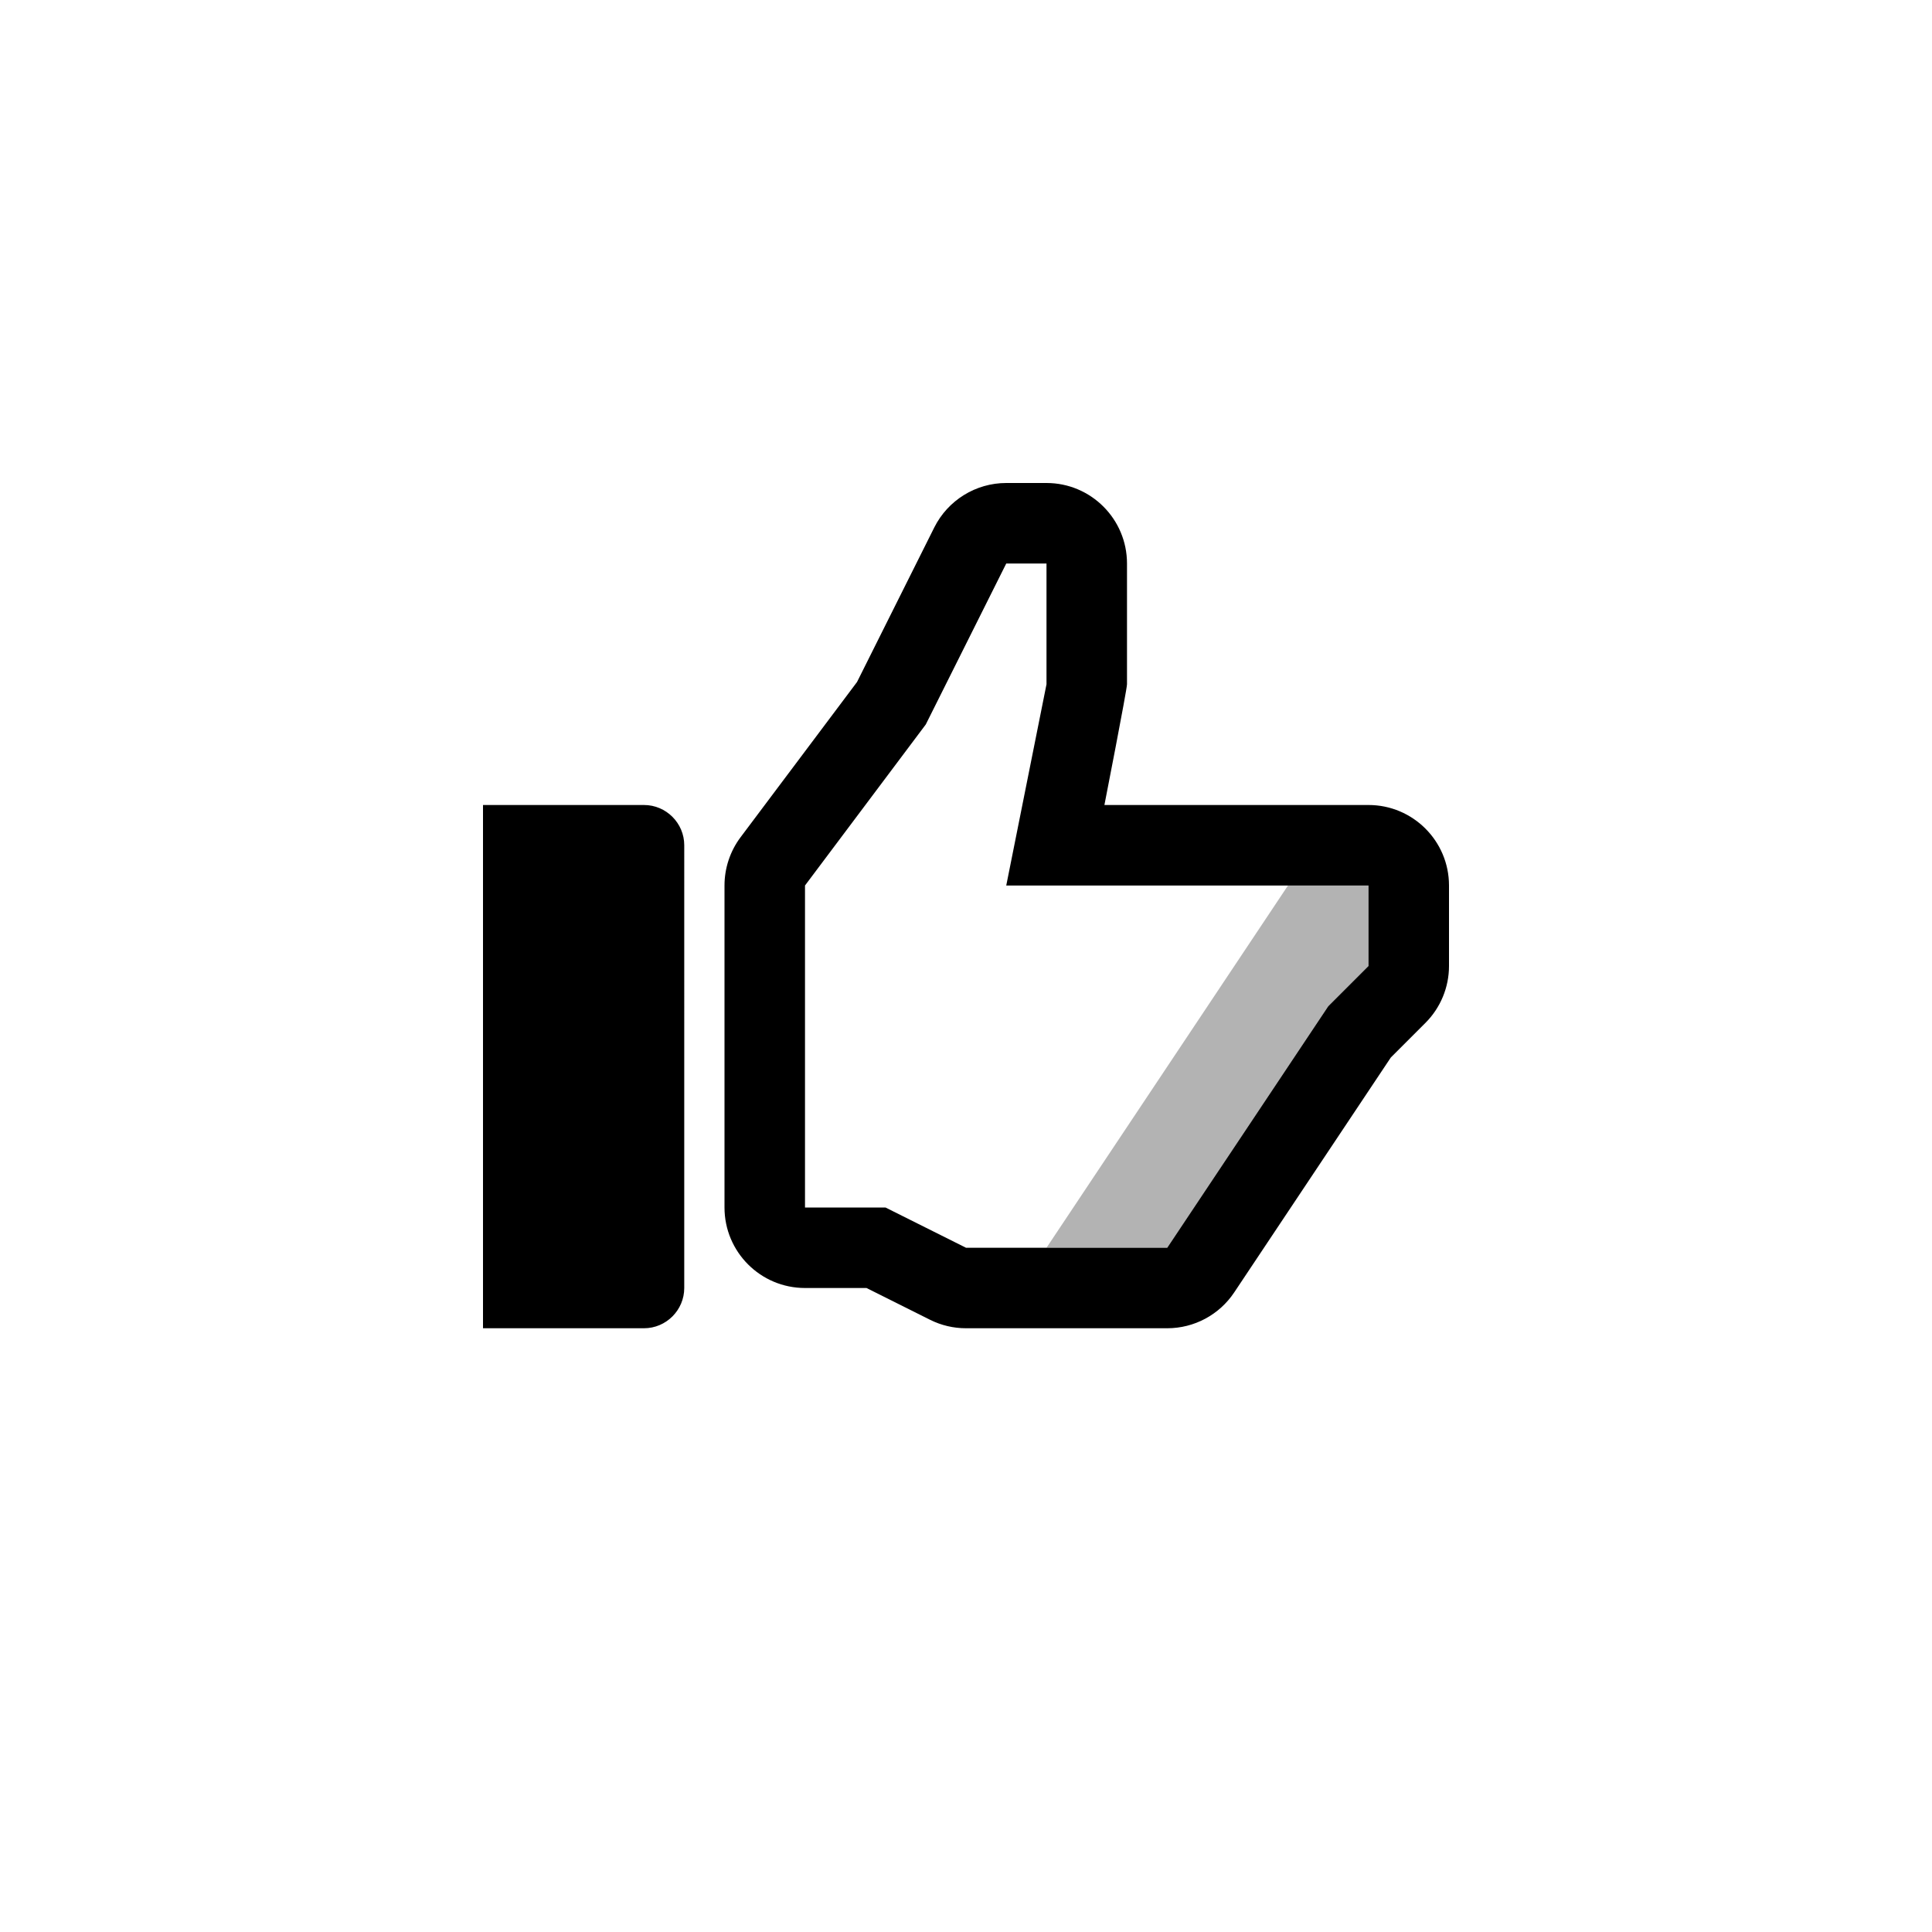 <?xml version="1.0" encoding="utf-8"?>
<!-- Generator: Adobe Illustrator 19.1.0, SVG Export Plug-In . SVG Version: 6.00 Build 0)  -->
<svg version="1.1" id="Layer_1" xmlns="http://www.w3.org/2000/svg" xmlns:xlink="http://www.w3.org/1999/xlink" x="0px" y="0px"
	 viewBox="0 0 48 48" style="enable-background:new 0 0 48 48;" xml:space="preserve">
<g id="thumbs-up_2_">
	<polygon style="opacity:0.3;" points="33,25 34,24 34,22 32,22 26,31 29,31 	"/>
	<path d="M26,14v3l-1,5h9v2l-1,1l-4,6h-5l-2-1h-2v-8l3-4l2-4H26L26,14z M26,12h-1c-0.757,0-1.45,0.428-1.789,1.106l-1.919,3.839
		L18.4,20.8C18.14,21.146,18,21.567,18,22v8c0,1.104,0.895,2,2,2h1.528l1.578,0.789C23.383,32.928,23.689,33,24,33h5
		c0.669,0,1.293-0.334,1.664-0.891l3.89-5.835l0.86-0.86C35.789,25.039,36,24.53,36,24v-2c0-1.104-0.896-2-2-2h-6.561
		c0,0,0.561-2.868,0.561-3v-3C28,12.896,27.104,12,26,12L26,12z M16,20h-4v13h4c0.55,0,1-0.45,1-1V21C17,20.45,16.55,20,16,20z"/>
</g>
</svg>
